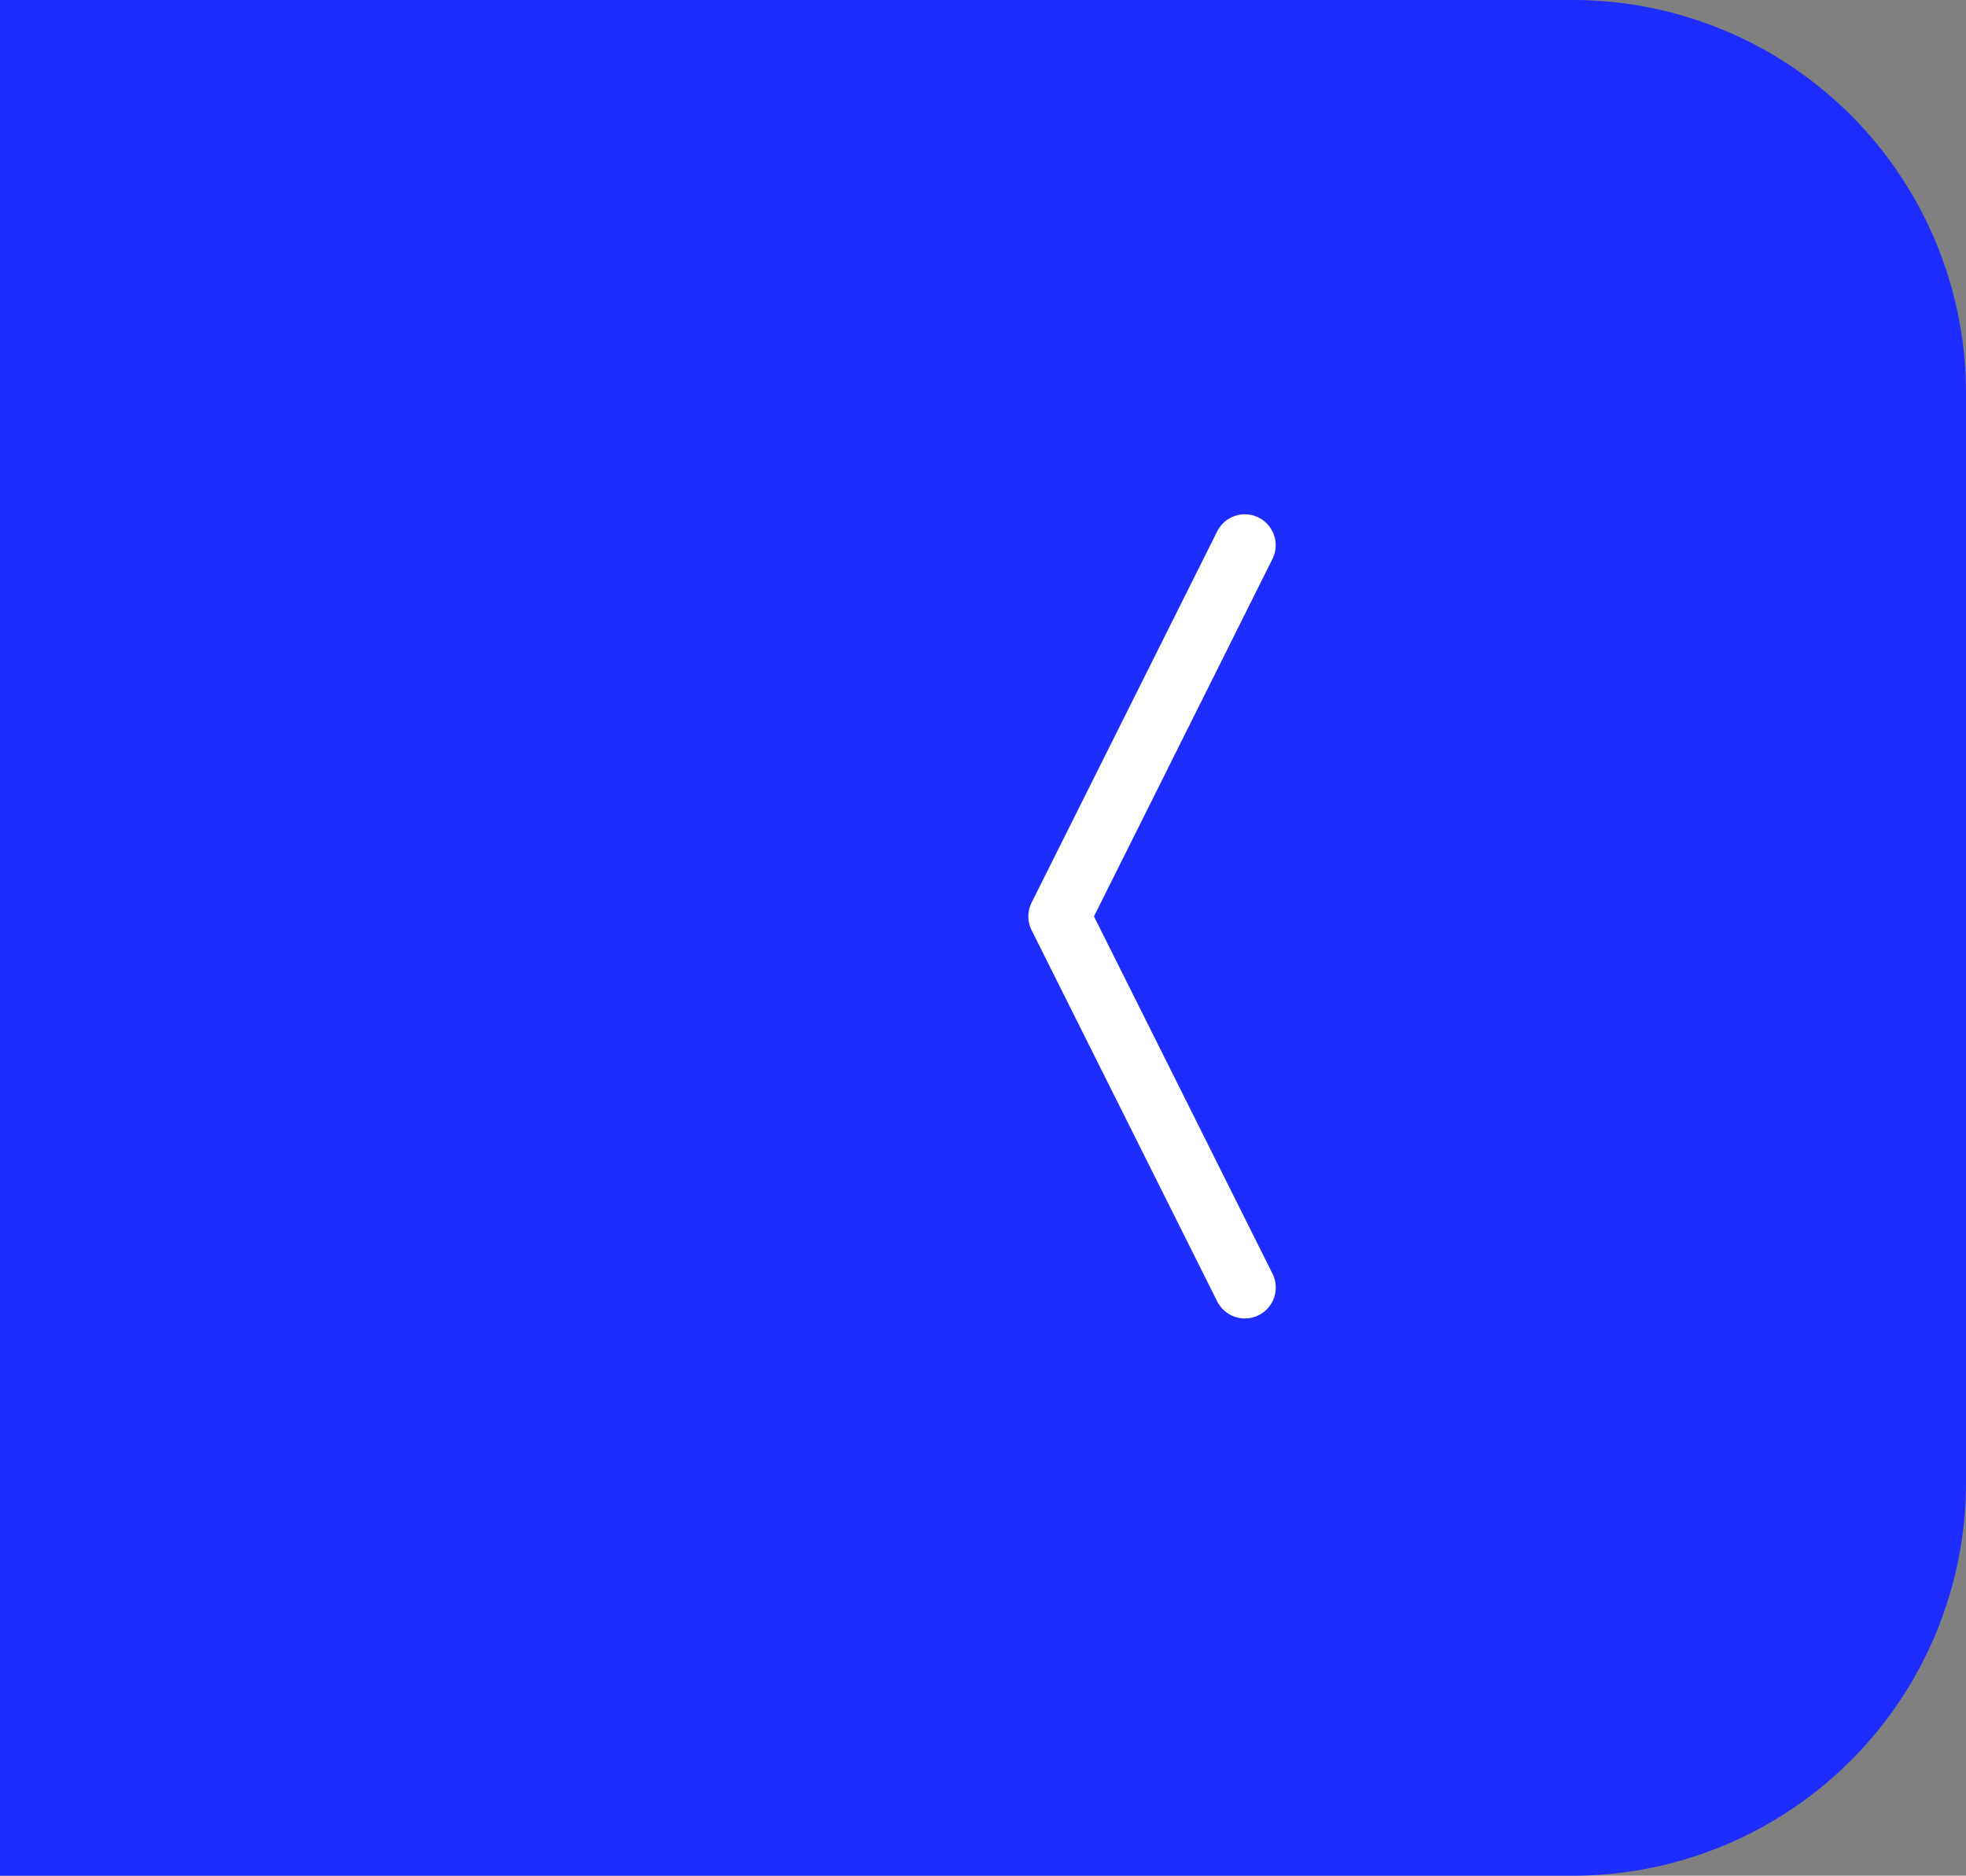<svg xmlns="http://www.w3.org/2000/svg" width="65" height="62" viewBox="0 0 65 62">
  <rect x="0" y="0" width="65" height="62" fill="#808080" stroke="none"/>
  <g id="Grupo_37" data-name="Grupo 37" transform="translate(1 -68)">
    <g id="Grupo_25" data-name="Grupo 25" transform="translate(-5 68)">
      <path id="Trazado_12" data-name="Trazado 12" d="M24,0H76A13,13,0,0,1,89,13V49A13,13,0,0,1,76,62H24Z" transform="translate(-20)" fill="#1d2cff"/>
    </g>
    <path id="chevron-compact-left" d="M13.114,1.608a1.022,1.022,0,0,1,.456,1.37l-5.9,11.813L13.572,26.6a1.022,1.022,0,1,1-1.828.916L5.609,15.249a1.022,1.022,0,0,1,0-.916L11.744,2.064a1.022,1.022,0,0,1,1.37-.456Z" transform="translate(27.499 83.5)" fill="#fff" fill-rule="evenodd"/>
  </g>
</svg>
